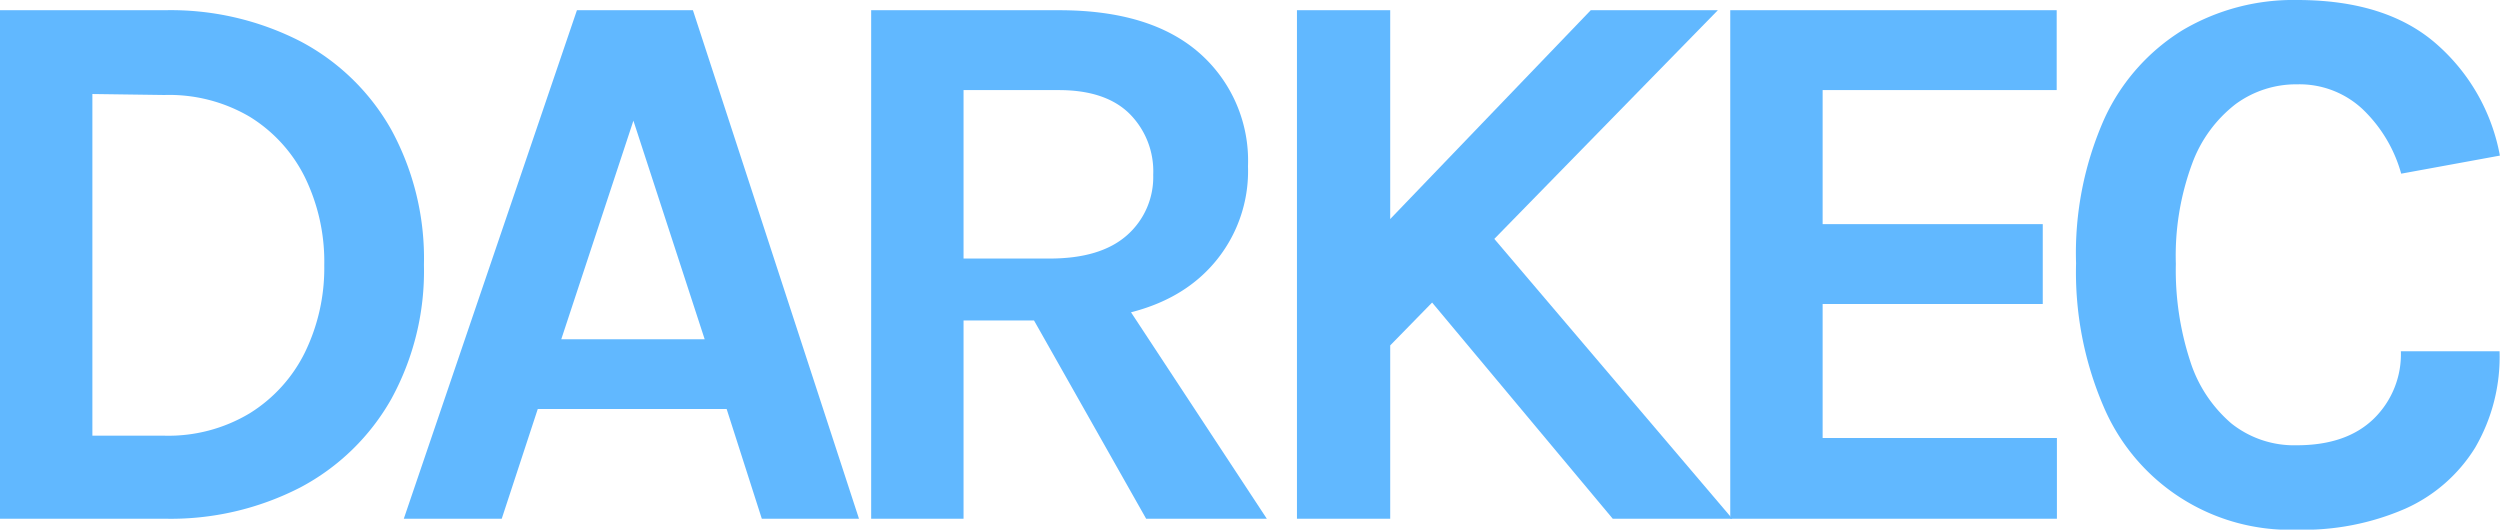 <svg id="Layer_1" data-name="Layer 1" xmlns="http://www.w3.org/2000/svg" viewBox="0 0 229.75 48.67"><defs><style>.cls-1{fill:#61b8ff;}</style></defs><path class="cls-1" d="M35.13,1.6H50.25A26.13,26.13,0,0,1,62.74,4.46a20.59,20.59,0,0,1,8.35,8.12,24.72,24.72,0,0,1,3,12.42,24.48,24.48,0,0,1-3,12.33,20.72,20.72,0,0,1-8.35,8.12,26,26,0,0,1-12.49,2.88H35.13Zm8.49,7.7V40.7h6.63a14.51,14.51,0,0,0,7.83-2.06,13.7,13.7,0,0,0,5.07-5.59,17.68,17.68,0,0,0,1.78-8,17.69,17.69,0,0,0-1.78-8.1,13.62,13.62,0,0,0-5.07-5.56,14.59,14.59,0,0,0-7.83-2Z" transform="translate(-35.13 -0.66)"/><path class="cls-1" d="M72.24,48.33,88.15,1.6H98.81l15.26,46.73h-8.93l-3.23-10.08H84.55L81.24,48.33ZM86.71,31.84H99.89L93.34,11.75Z" transform="translate(-35.13 -0.66)"/><path class="cls-1" d="M115.19,48.33V1.6h17.28q8.39,0,12.87,3.92a13.16,13.16,0,0,1,4.48,10.41,13,13,0,0,1-4.48,10.28q-4.49,3.9-12.87,3.9h-8.79V48.33Zm8.49-23.91h7.92q4.68,0,7.1-2.14a7.11,7.11,0,0,0,2.41-5.56,7.47,7.47,0,0,0-2.2-5.63q-2.19-2.14-6.44-2.15h-8.79Zm16.78,23.91L128.08,26.44h9.07l14.4,21.89Z" transform="translate(-35.13 -0.66)"/><path class="cls-1" d="M154.32,1.6h8.57V48.33h-8.57Zm27,0H193L162.17,33.14V21.54ZM171,20.9l23.33,27.43H183.34L165.05,26.44Z" transform="translate(-35.13 -0.66)"/><path class="cls-1" d="M194.14,48.33V1.6h30V8.94H202.63V21.26h20.23V28.6H202.63V40.91h21.53v7.42Z" transform="translate(-35.13 -0.66)"/><path class="cls-1" d="M246.23,49.34A18.61,18.61,0,0,1,228.44,38a31.24,31.24,0,0,1-2.52-13.14,30.39,30.39,0,0,1,2.61-13.31,18.69,18.69,0,0,1,7.2-8.13A20,20,0,0,1,246.23.66q8.16,0,12.76,4a17.91,17.91,0,0,1,5.88,10.3l-9.07,1.66a13,13,0,0,0-3.56-5.94,8.49,8.49,0,0,0-6-2.27,9.4,9.4,0,0,0-5.66,1.82,12.22,12.22,0,0,0-4,5.49,24.36,24.36,0,0,0-1.49,9.18,26.89,26.89,0,0,0,1.31,8.92,12.51,12.51,0,0,0,3.8,5.76,9.25,9.25,0,0,0,6,2q4.56,0,7.07-2.43a8.27,8.27,0,0,0,2.5-6.21h9.07a16.58,16.58,0,0,1-2.25,8.87,14.48,14.48,0,0,1-6.42,5.6A23.42,23.42,0,0,1,246.23,49.34Z" transform="translate(-35.13 -0.66)"/></svg>